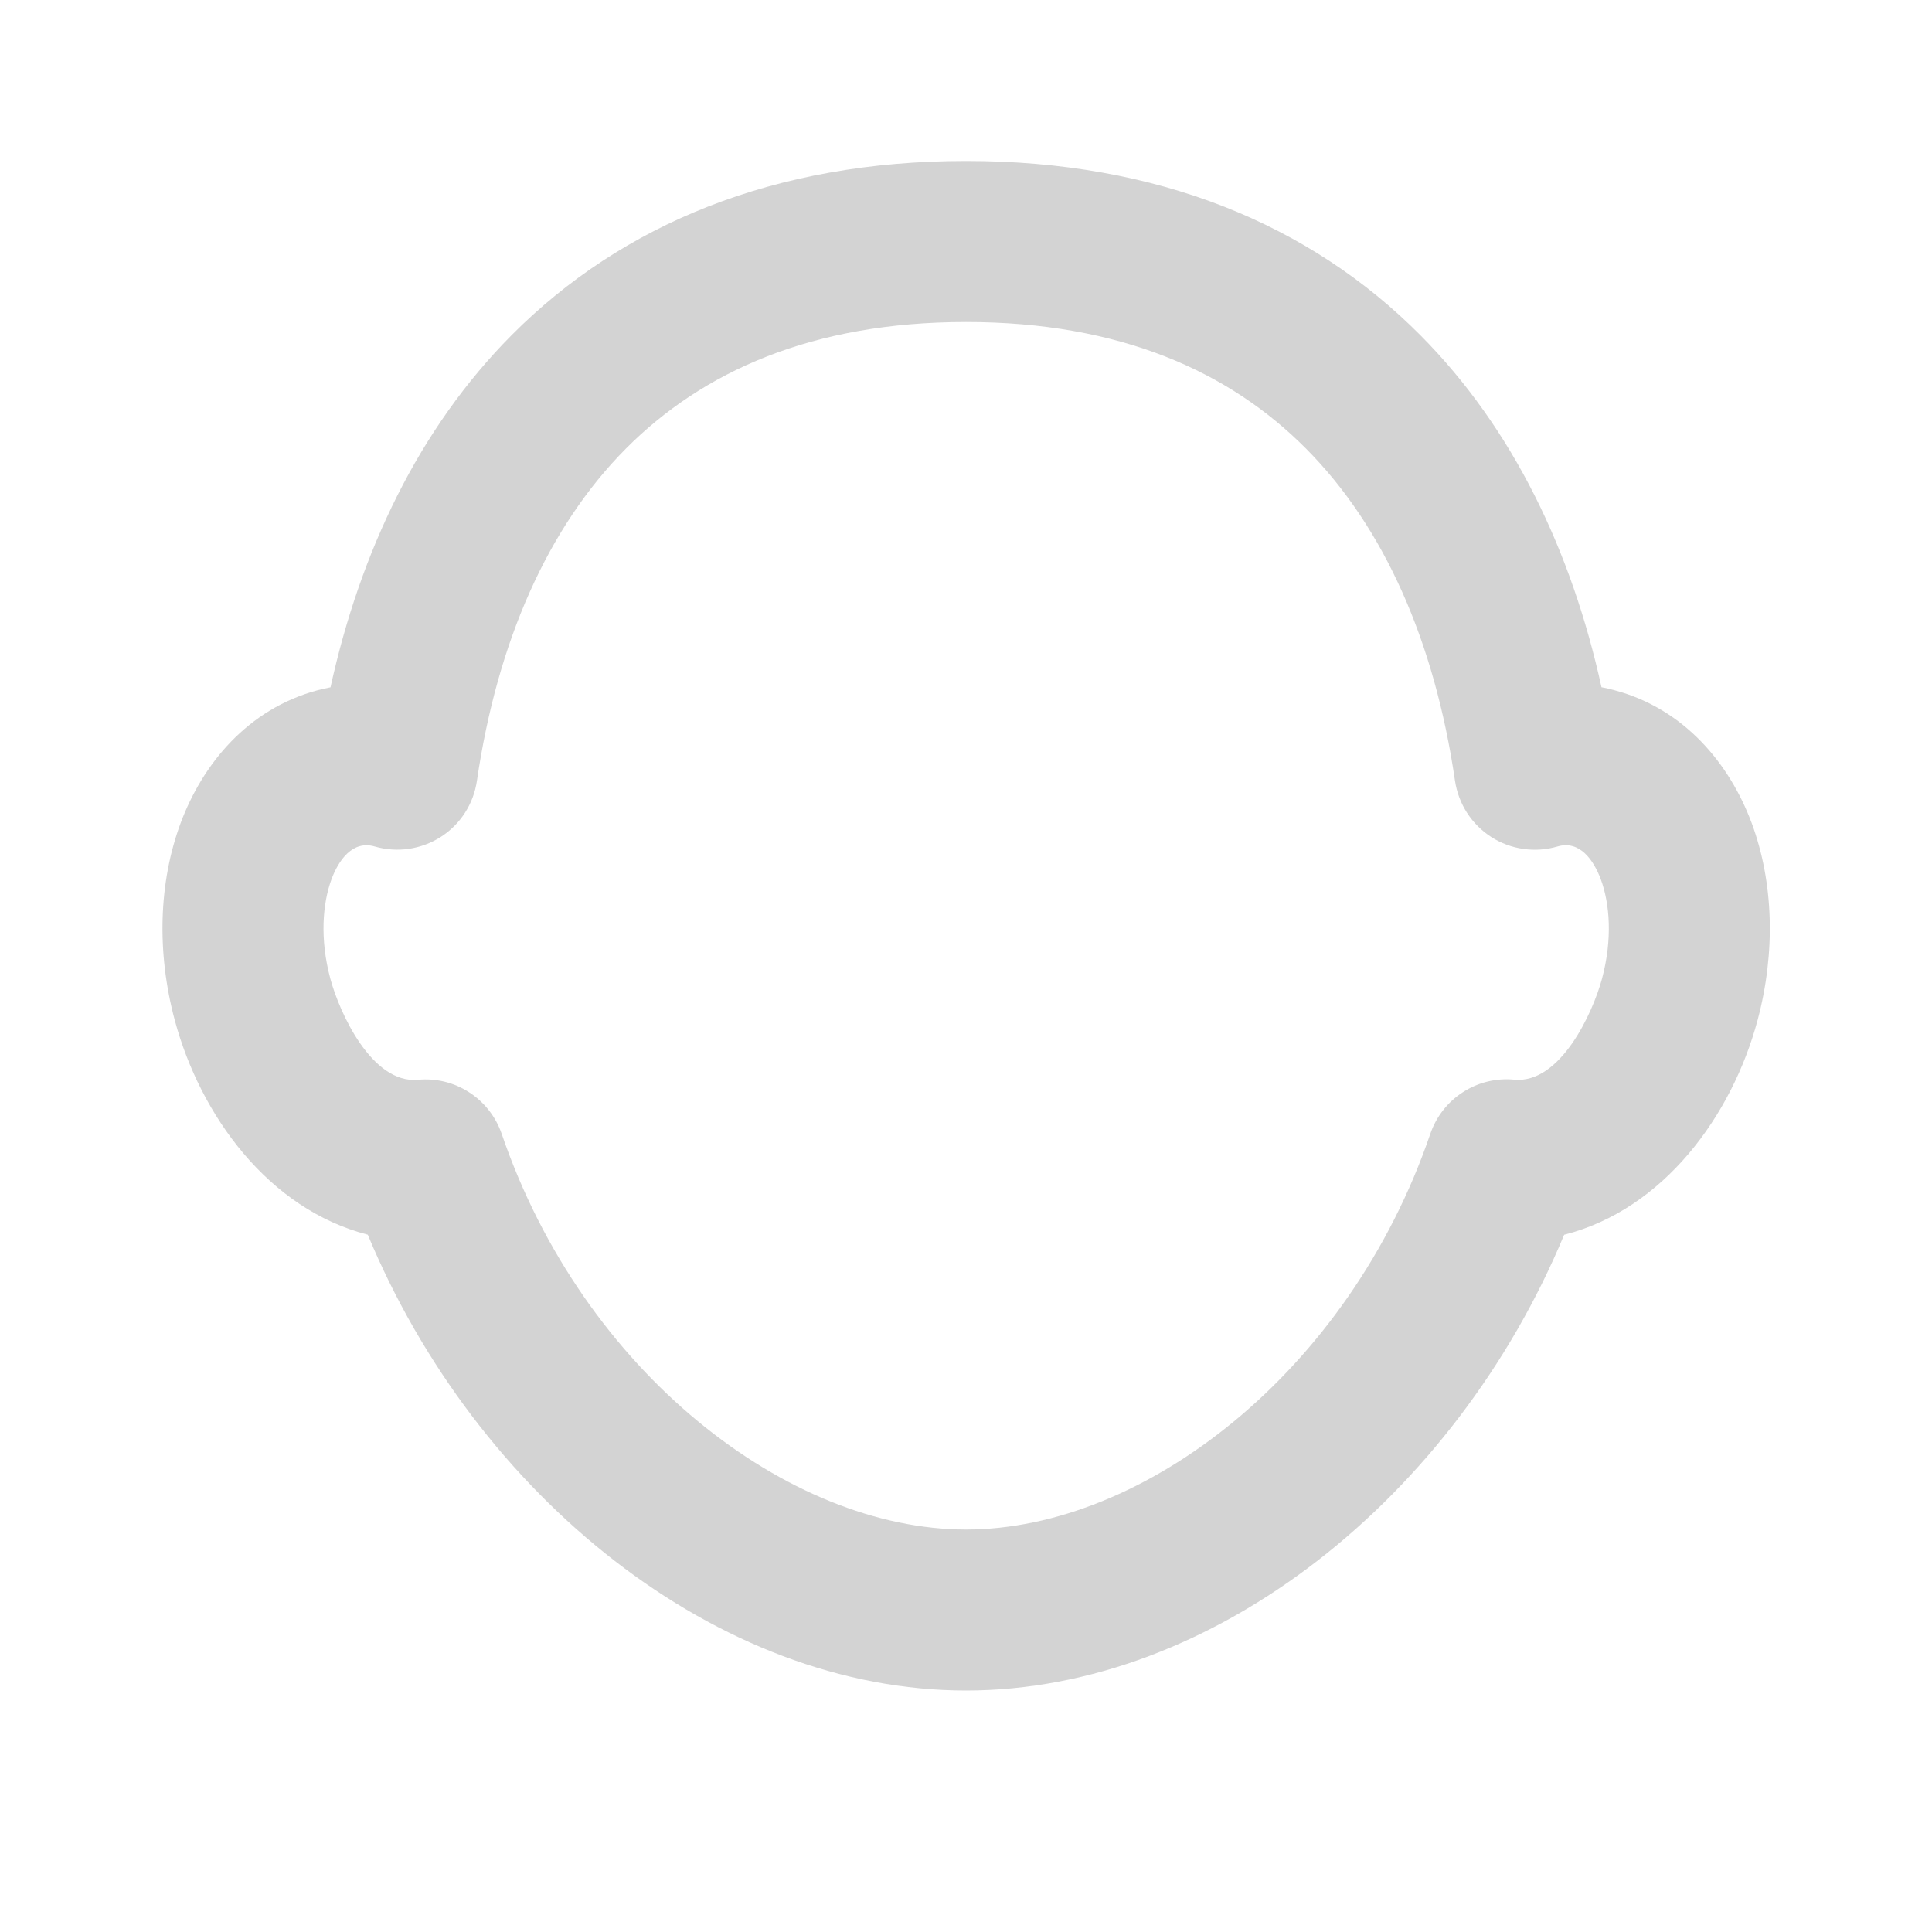 <svg width="28" height="28" viewBox="0 0 28 28" fill="none" xmlns="http://www.w3.org/2000/svg">
<g clip-path="url(#clip0_15_102)">
<path fill-rule="evenodd" clip-rule="evenodd" d="M9.071 6.502C7.939 7.642 7.208 9.296 6.912 11.316C6.888 11.481 6.829 11.639 6.739 11.779C6.649 11.92 6.529 12.039 6.389 12.129C6.248 12.219 6.09 12.278 5.925 12.302C5.76 12.326 5.591 12.314 5.431 12.268C5.109 12.174 4.907 12.468 4.805 12.741C4.674 13.096 4.634 13.61 4.787 14.182C4.92 14.678 5.39 15.71 6.058 15.649C6.319 15.624 6.581 15.688 6.8 15.831C7.02 15.973 7.186 16.185 7.271 16.433C8.456 19.9 11.432 22.167 14 22.167C16.568 22.167 19.544 19.9 20.729 16.433C20.814 16.184 20.98 15.971 21.201 15.829C21.421 15.686 21.684 15.622 21.945 15.647C22.613 15.711 23.085 14.678 23.218 14.182C23.371 13.61 23.331 13.096 23.199 12.741C23.096 12.467 22.895 12.173 22.572 12.268C22.411 12.315 22.243 12.327 22.077 12.303C21.912 12.28 21.753 12.221 21.613 12.131C21.472 12.04 21.352 11.921 21.262 11.781C21.171 11.64 21.112 11.482 21.087 11.317C20.792 9.297 20.061 7.642 18.929 6.503C17.817 5.383 16.228 4.667 14 4.667C11.773 4.667 10.183 5.384 9.071 6.502ZM7.415 4.857C9.014 3.249 11.226 2.333 14 2.333C16.776 2.333 18.985 3.249 20.585 4.858C21.933 6.215 22.778 7.996 23.21 9.96C23.274 9.971 23.338 9.987 23.401 10.004C24.415 10.275 25.068 11.073 25.387 11.929C25.705 12.788 25.735 13.802 25.472 14.786C25.102 16.166 24.113 17.528 22.669 17.895C21.092 21.688 17.6 24.5 14 24.5C10.399 24.5 6.907 21.686 5.33 17.894C3.89 17.524 2.903 16.164 2.533 14.786C2.269 13.802 2.299 12.788 2.618 11.928C2.936 11.073 3.59 10.275 4.604 10.003C4.665 9.987 4.727 9.973 4.79 9.961C5.222 7.996 6.067 6.215 7.415 4.857Z" fill="#D3D3D3"/>
</g>
<defs>
<clipPath id="clip0_15_102">
<rect width="28" height="28" fill="white"/>
</clipPath>
</defs>
</svg>
